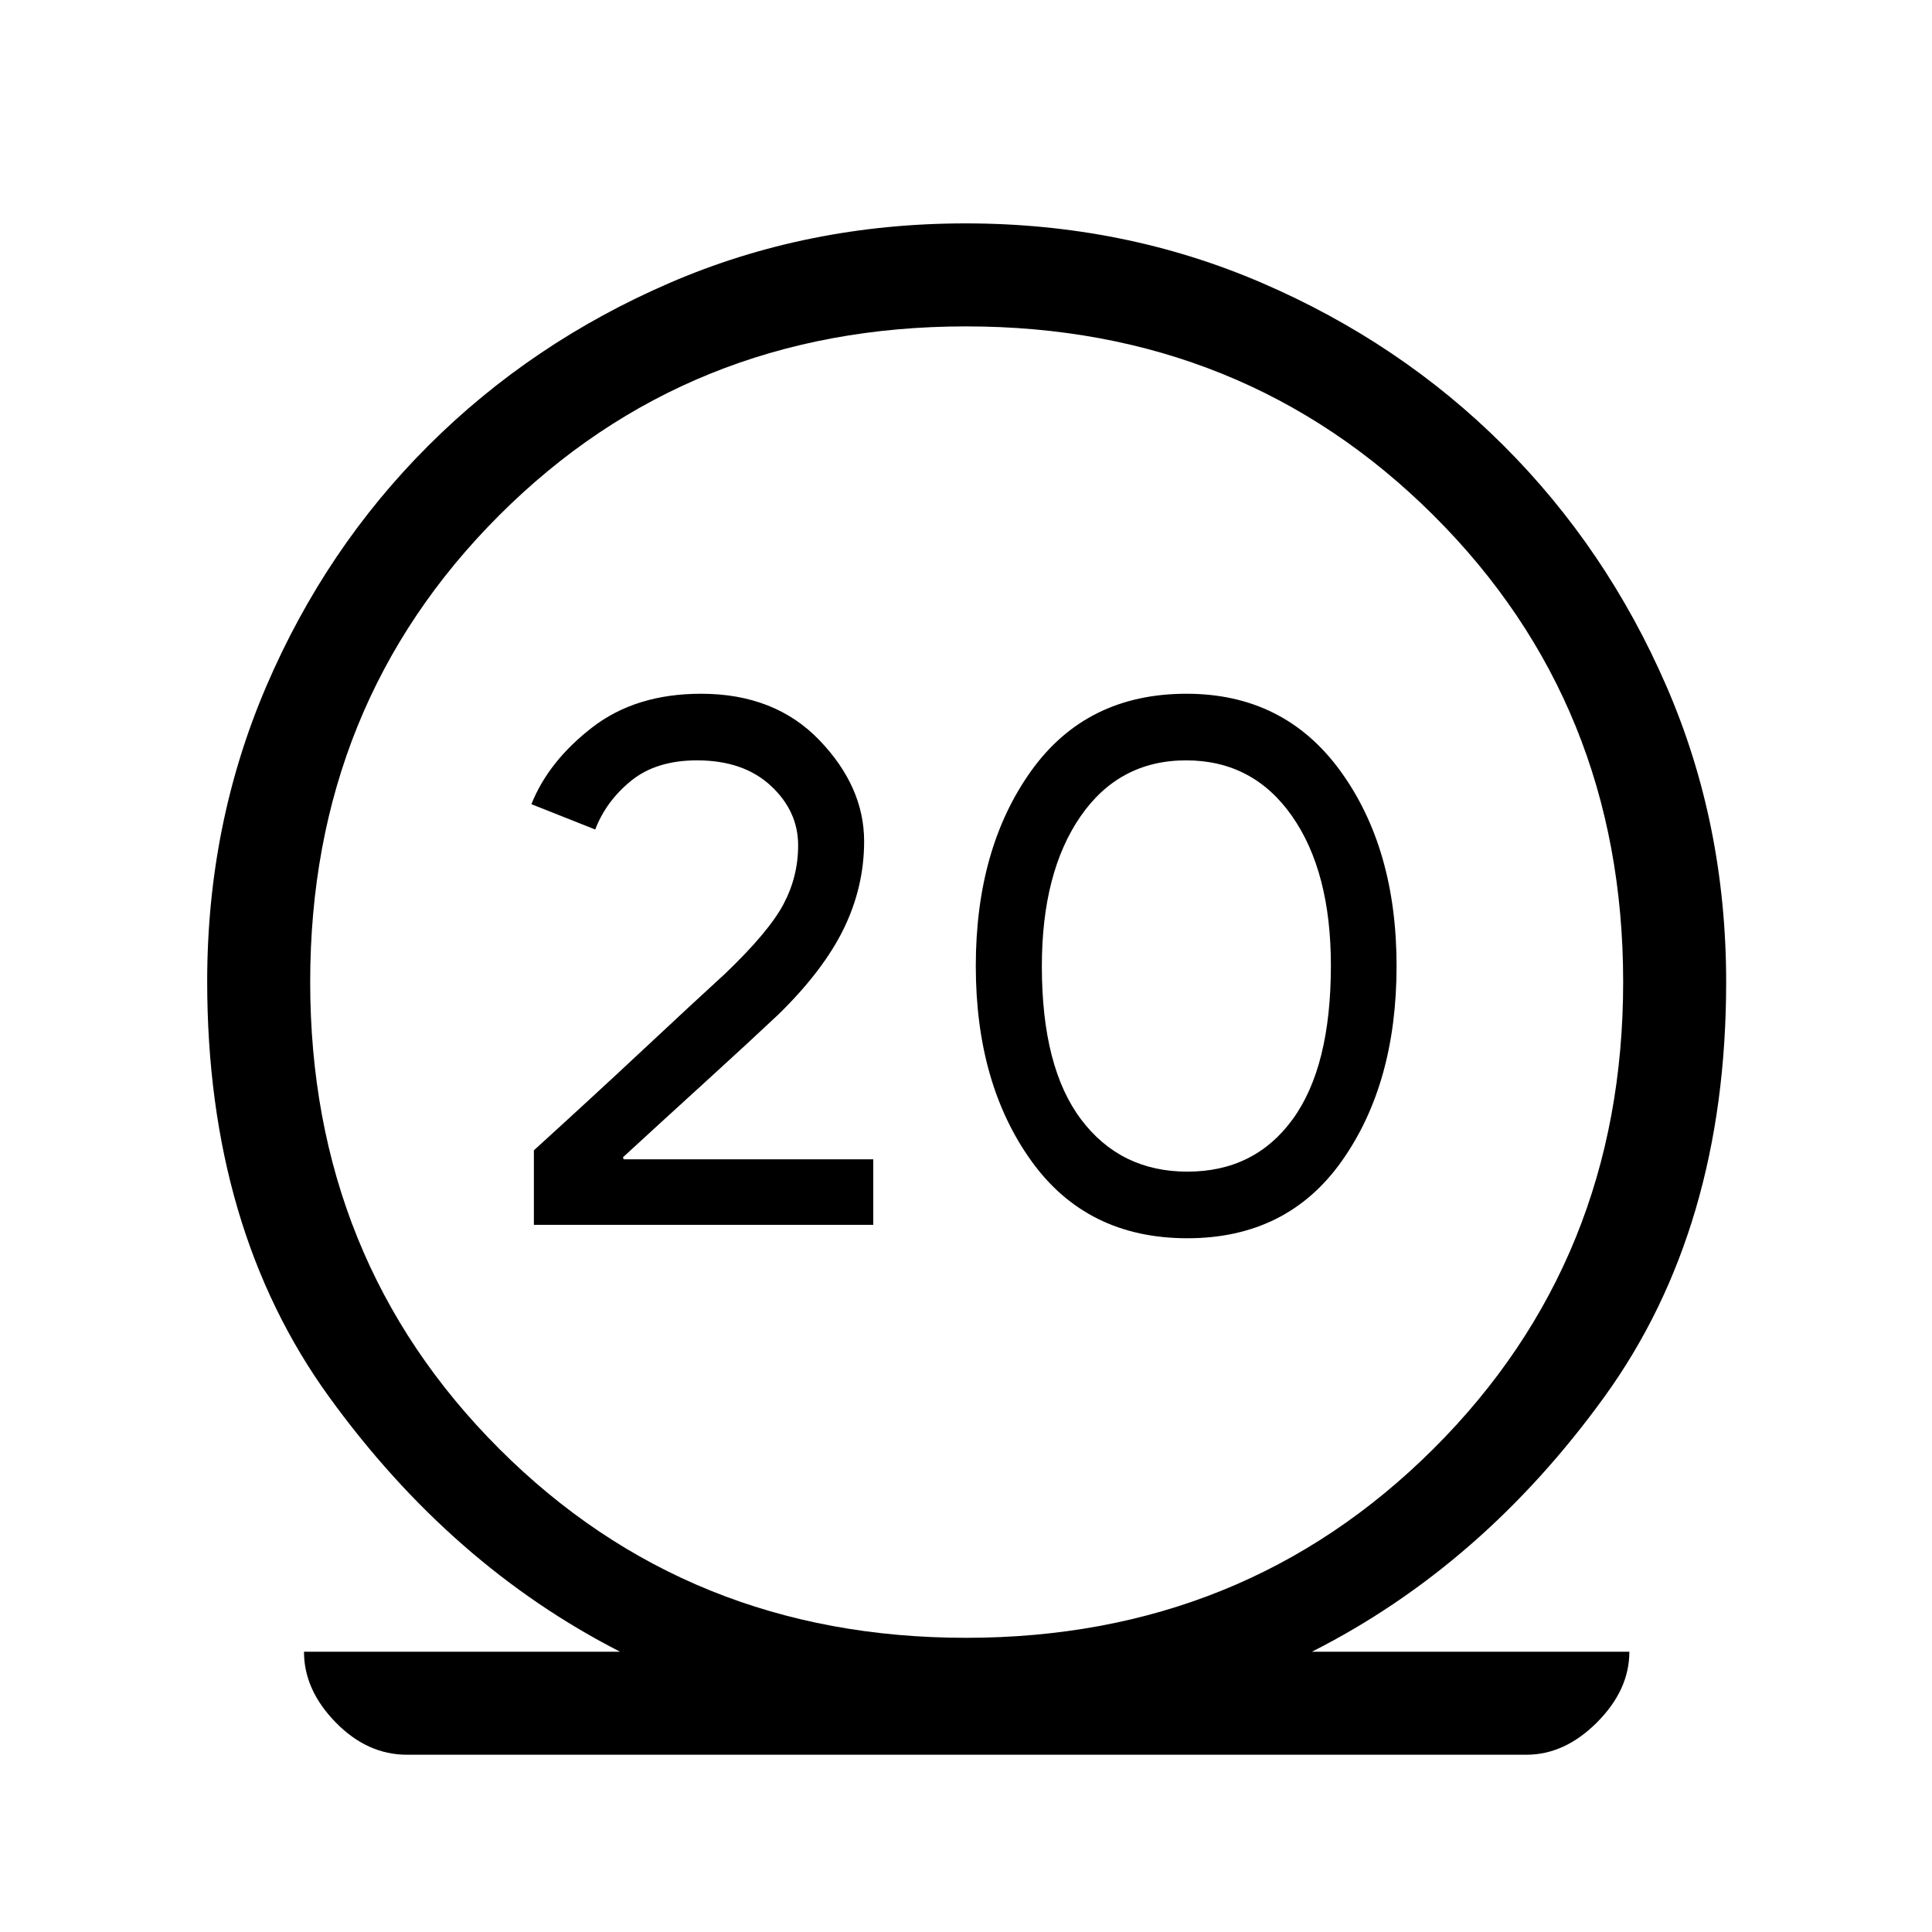<svg xmlns="http://www.w3.org/2000/svg" height="40" viewBox="0 -960 960 960" width="40"><path d="M202.23-88.08q-19.74 0-35.46-16.1-15.72-16.1-15.72-35.08h157.08q-83.98-42.89-144.58-126.6-60.6-83.7-60.6-206.5 0-78.15 29.41-146.7 29.41-68.56 80.61-119.63 51.21-51.08 119.68-80.69Q401.13-849 479.79-849q78.67 0 147.35 29.62 68.68 29.61 119.89 80.69 51.2 51.07 80.94 119.49 29.75 68.41 29.75 147.22 0 122.42-60.55 206.12-60.55 83.71-145.3 126.6h157.75q0 18.98-16.06 35.08-16.05 16.1-35.12 16.1H202.23ZM480-146.18q138.03 0 232.28-93.92 94.26-93.93 94.26-231.95 0-138.03-94.26-231.9-94.25-93.87-232.28-93.87t-231.95 93.87q-93.92 93.87-93.92 231.9 0 138.02 93.92 231.95 93.92 93.92 231.95 93.92Zm-214.72-205.2h168.64v-32.56H309.91l-.37-1.01q18.38-16.9 40.74-37.27 22.36-20.37 36.64-33.83 22.31-21.85 32.39-42.6 10.07-20.75 10.07-43.3 0-27.08-22.17-50.2-22.18-23.13-58.84-23.13-32.49 0-54.15 16.77-21.66 16.77-30.17 38.1l31.72 12.59q5.36-14.08 17.84-24.22 12.48-10.14 32.74-10.14 23.03 0 36.64 12.6 13.6 12.6 13.6 29.65 0 15.47-7.27 29.2-7.28 13.73-28.94 34.47-16.1 14.73-40.53 37.58-24.42 22.85-54.57 50.27v37.03Zm324.71 6.66q49.63 0 76.79-38.43 27.17-38.44 27.17-96.85t-27.88-96.85q-27.88-38.43-76.52-38.43-49.78 0-77.23 38.43-27.45 38.44-27.45 96.85t27.59 96.85q27.58 38.43 77.53 38.43Zm.04-33.1q-33.24 0-52.79-25.87-19.55-25.88-19.55-76.13 0-46.72 19.23-74.54 19.23-27.82 52.45-27.82t52.58 27.62q19.36 27.62 19.36 74.33 0 50.23-18.94 76.32-18.94 26.09-52.34 26.09ZM480-472.05Z"/></svg>
